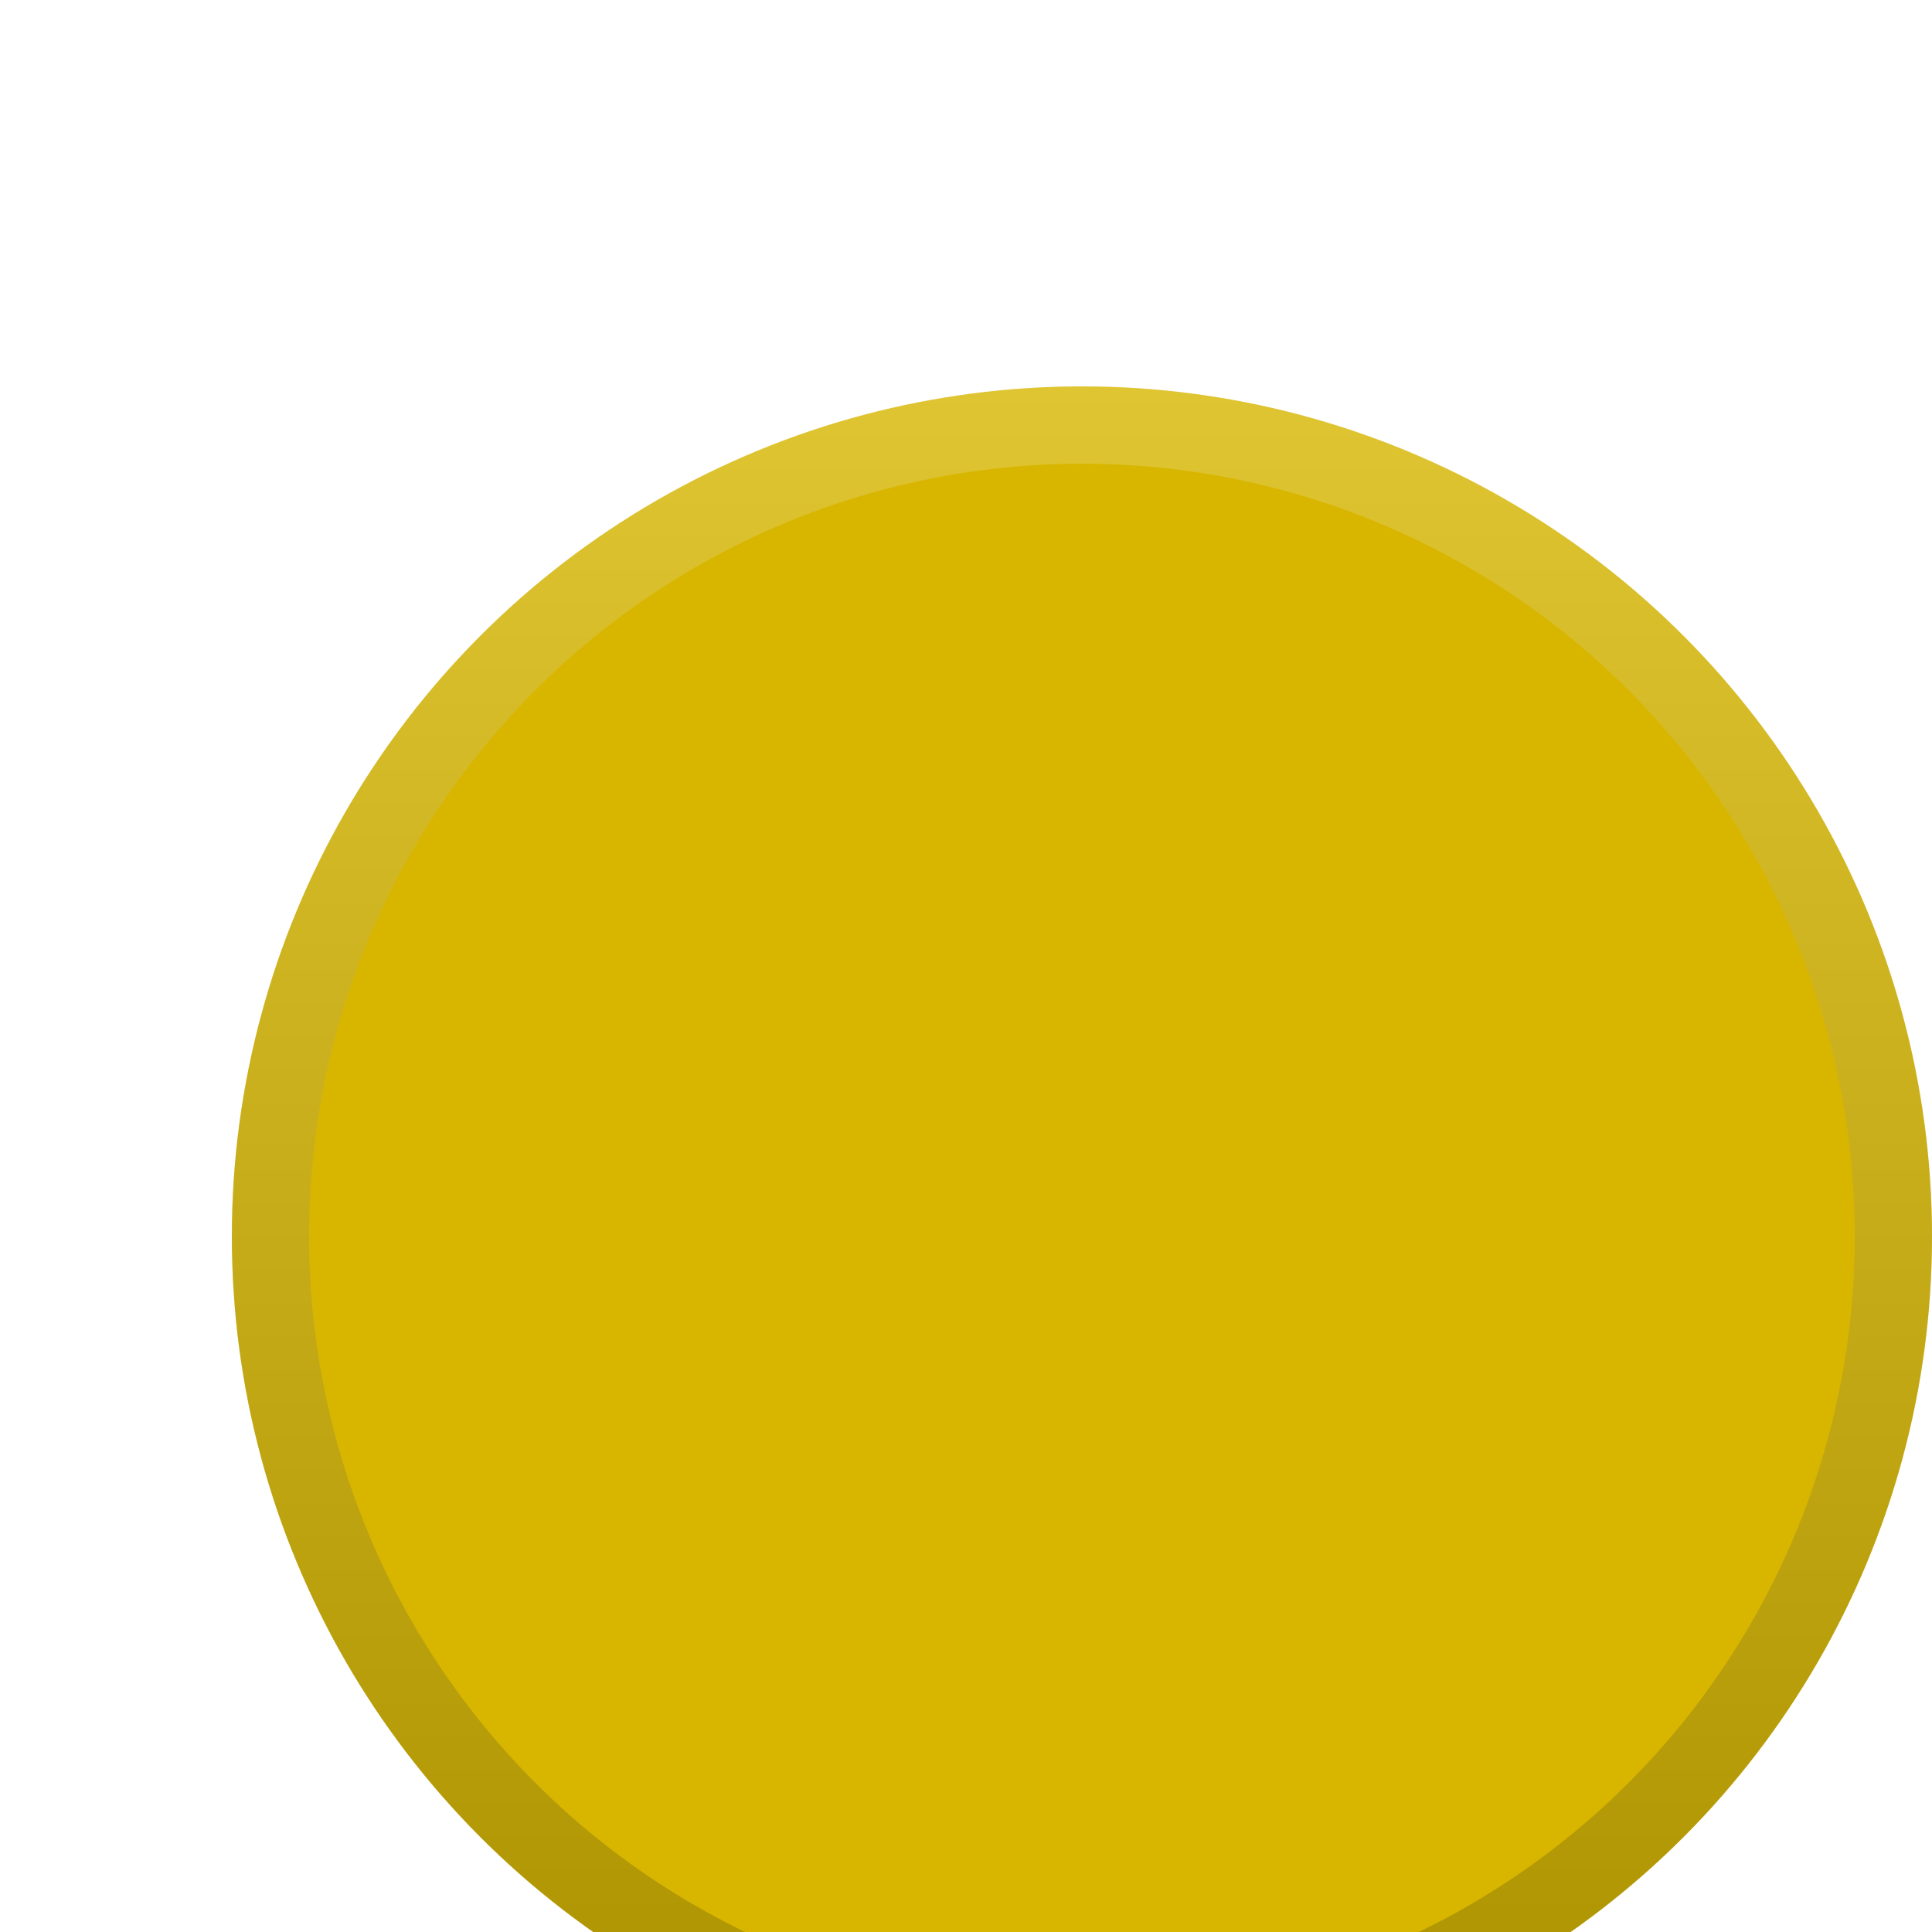 <svg width="50" height="50" viewBox="0 0 50 50" fill="none" xmlns="http://www.w3.org/2000/svg">
<g filter="url(#filter0_dd_222_2553)">
<circle cx="22" cy="22" r="22" fill="#D8B600"/>
<circle cx="22" cy="22" r="21" stroke="url(#paint0_linear_222_2553)" stroke-width="2"/>
</g>
<defs>
<filter id="filter0_dd_222_2553" x="0" y="0" width="50" height="50" filterUnits="userSpaceOnUse" color-interpolation-filters="sRGB">
<feFlood flood-opacity="0" result="BackgroundImageFix"/>
<feColorMatrix in="SourceAlpha" type="matrix" values="0 0 0 0 0 0 0 0 0 0 0 0 0 0 0 0 0 0 127 0" result="hardAlpha"/>
<feOffset dx="6" dy="6"/>
<feComposite in2="hardAlpha" operator="out"/>
<feColorMatrix type="matrix" values="0 0 0 0 0 0 0 0 0 0 0 0 0 0 0 0 0 0 0.25 0"/>
<feBlend mode="normal" in2="BackgroundImageFix" result="effect1_dropShadow_222_2553"/>
<feColorMatrix in="SourceAlpha" type="matrix" values="0 0 0 0 0 0 0 0 0 0 0 0 0 0 0 0 0 0 127 0" result="hardAlpha"/>
<feOffset dy="4"/>
<feComposite in2="hardAlpha" operator="out"/>
<feColorMatrix type="matrix" values="0 0 0 0 0.571 0 0 0 0 0.488 0 0 0 0 0.05 0 0 0 1 0"/>
<feBlend mode="normal" in2="effect1_dropShadow_222_2553" result="effect2_dropShadow_222_2553"/>
<feBlend mode="normal" in="SourceGraphic" in2="effect2_dropShadow_222_2553" result="shape"/>
</filter>
<linearGradient id="paint0_linear_222_2553" x1="22" y1="0" x2="22" y2="44" gradientUnits="userSpaceOnUse">
<stop stop-color="white" stop-opacity="0.2"/>
<stop offset="1" stop-opacity="0.2"/>
</linearGradient>
</defs>
</svg>
